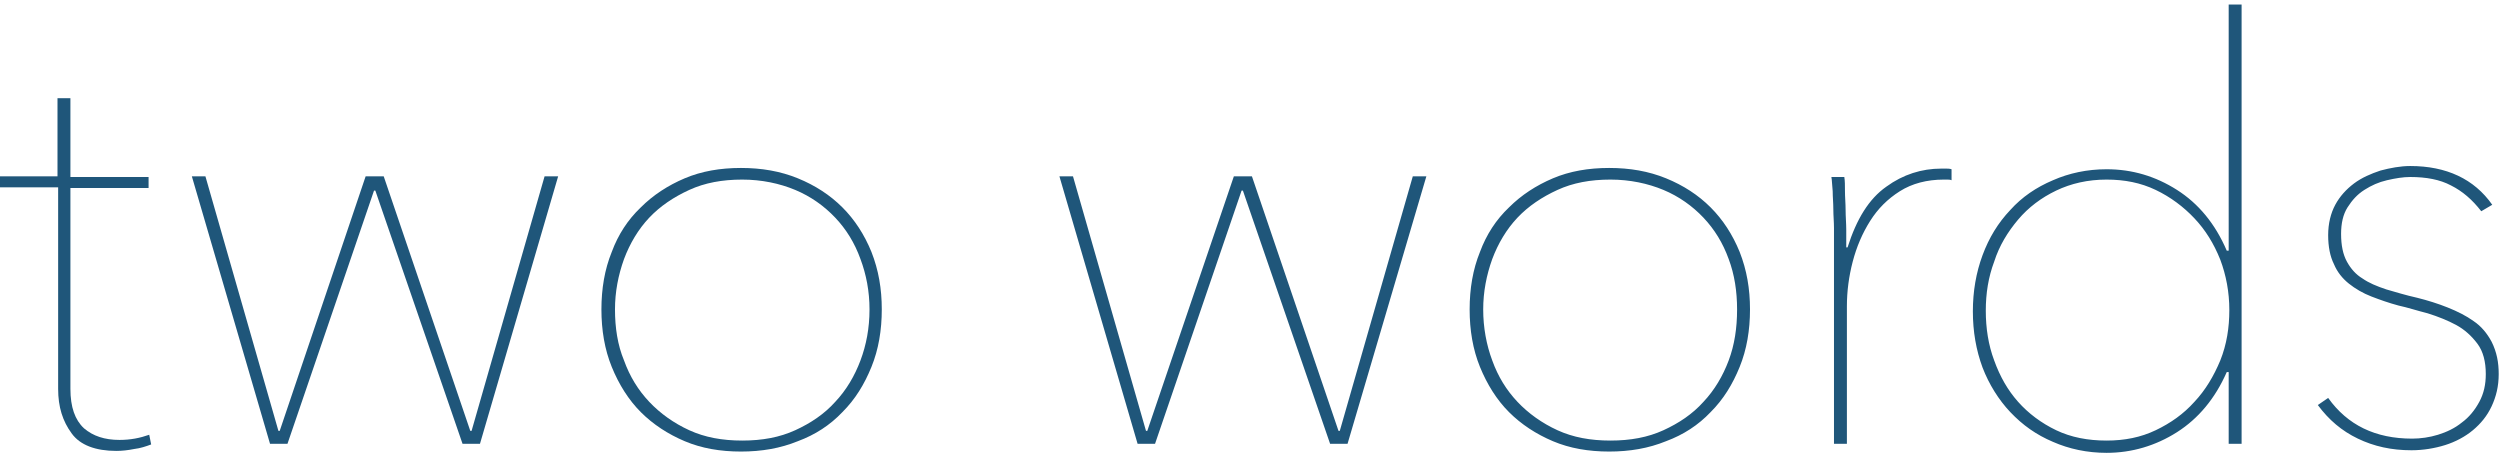<svg xmlns="http://www.w3.org/2000/svg" width="387" height="71" viewBox="0 0 387 71">
  <g fill="#1F567A">
    <path d="M20.8,69.5 C19.8,69.7 18.9,69.8 18,69.8 C14.8,69.8 12.4,68.9 11.1,67.1 C9.7,65.2 9,63 9,60.2 L9,29 L0,29 L0,27.3 L8.9,27.3 L8.9,15.2 L10.9,15.2 L10.9,27.4 L23,27.4 L23,29.1 L10.9,29.1 L10.9,60.2 C10.9,63 11.6,65 13,66.3 C14.4,67.5 16.2,68.1 18.5,68.1 C20.2,68.1 21.7,67.8 23.1,67.3 L23.4,68.8 C22.6,69.1 21.7,69.4 20.8,69.5 Z"/>
    <polygon points="74.3 68.7 71.6 68.7 58.1 29.5 57.9 29.5 44.5 68.7 41.8 68.7 29.7 27.3 31.8 27.3 43.1 66.7 43.3 66.7 56.6 27.3 59.4 27.3 72.8 66.7 73 66.7 84.3 27.3 86.4 27.3"/>
    <path d="M136.5,47.9 C136.5,51.1 136,54.1 134.9,56.8 C133.8,59.5 132.4,61.8 130.4,63.8 C128.5,65.8 126.2,67.3 123.5,68.3 C120.8,69.4 117.9,69.9 114.7,69.9 C111.5,69.9 108.6,69.4 106,68.3 C103.4,67.2 101.1,65.7 99.2,63.8 C97.3,61.9 95.8,59.5 94.7,56.8 C93.6,54.1 93.1,51.1 93.1,47.9 C93.1,44.7 93.6,41.7 94.7,39 C95.7,36.3 97.2,34 99.2,32.1 C101.1,30.2 103.4,28.7 106,27.6 C108.6,26.5 111.5,26 114.7,26 C117.9,26 120.8,26.5 123.5,27.6 C126.2,28.7 128.5,30.2 130.4,32.1 C132.3,34 133.8,36.3 134.9,39 C136,41.8 136.5,44.7 136.5,47.9 Z M134.6,47.9 C134.6,45.1 134.1,42.5 133.2,40.1 C132.3,37.6 131,35.5 129.3,33.7 C127.6,31.9 125.5,30.4 123.1,29.4 C120.7,28.4 117.9,27.8 114.9,27.8 C111.8,27.8 109.1,28.3 106.7,29.4 C104.3,30.5 102.2,31.9 100.5,33.7 C98.8,35.5 97.5,37.7 96.6,40.1 C95.7,42.6 95.2,45.2 95.2,47.9 C95.2,50.7 95.6,53.4 96.6,55.8 C97.5,58.3 98.8,60.4 100.5,62.2 C102.2,64 104.3,65.5 106.7,66.6 C109.1,67.7 111.8,68.2 114.9,68.2 C118,68.2 120.7,67.7 123.1,66.6 C125.5,65.5 127.6,64.1 129.3,62.2 C131,60.4 132.3,58.2 133.2,55.8 C134.1,53.4 134.6,50.8 134.6,47.9 Z"/>
    <polygon points="208.6 68.7 205.9 68.7 192.4 29.5 192.2 29.5 178.8 68.7 176.1 68.7 164 27.3 166.1 27.3 177.4 66.7 177.6 66.7 191 27.3 193.8 27.3 207.2 66.7 207.4 66.7 218.7 27.3 220.8 27.3"/>
    <path d="M270.9 47.9C270.9 51.1 270.4 54.1 269.3 56.8 268.2 59.5 266.8 61.8 264.8 63.8 262.9 65.8 260.6 67.3 257.9 68.3 255.2 69.4 252.3 69.9 249.1 69.9 245.9 69.9 243 69.4 240.4 68.3 237.8 67.2 235.5 65.7 233.6 63.8 231.7 61.9 230.2 59.5 229.1 56.8 228 54.1 227.5 51.1 227.5 47.9 227.5 44.7 228 41.7 229.1 39 230.1 36.3 231.6 34 233.6 32.1 235.5 30.2 237.8 28.7 240.4 27.6 243 26.5 245.9 26 249.1 26 252.3 26 255.2 26.5 257.9 27.6 260.6 28.7 262.9 30.2 264.8 32.1 266.7 34 268.2 36.3 269.3 39 270.4 41.8 270.9 44.7 270.9 47.9zM268.9 47.9C268.9 45.1 268.5 42.5 267.6 40.1 266.7 37.6 265.4 35.5 263.7 33.7 262 31.9 259.9 30.4 257.5 29.4 255.1 28.4 252.3 27.8 249.3 27.8 246.2 27.8 243.5 28.3 241.1 29.4 238.7 30.5 236.6 31.9 234.9 33.7 233.2 35.5 231.9 37.7 231 40.1 230.1 42.6 229.6 45.2 229.6 47.9 229.6 50.7 230.1 53.4 231 55.8 231.9 58.3 233.2 60.4 234.9 62.2 236.6 64 238.7 65.5 241.1 66.6 243.5 67.7 246.2 68.2 249.3 68.2 252.4 68.2 255.1 67.7 257.5 66.6 259.9 65.5 262 64.1 263.7 62.2 265.4 60.4 266.7 58.2 267.6 55.8 268.5 53.4 268.9 50.8 268.9 47.9zM292 28.9C294.6 27 297.5 26.1 300.5 26.1L301.3 26.1C301.5 26.1 301.8 26.1 302.1 26.2L302.1 27.9C301.9 27.8 301.6 27.8 301.4 27.8L300.9 27.8C298.3 27.8 296 28.4 294.1 29.6 292.2 30.8 290.7 32.3 289.5 34.2 288.3 36.1 287.4 38.2 286.8 40.5 286.2 42.8 285.9 45.1 285.9 47.4L285.9 68.7 283.9 68.7 283.9 37.7 283.9 35.3C283.9 34.3 283.8 33.4 283.8 32.4 283.8 31.4 283.7 30.5 283.7 29.6 283.6 28.7 283.6 27.9 283.5 27.4L285.5 27.4C285.6 28 285.6 28.7 285.6 29.6 285.6 30.5 285.7 31.5 285.7 32.5 285.7 33.5 285.8 34.6 285.8 35.6L285.8 38.3 286 38.3C287.4 33.9 289.3 30.8 292 28.9L292 28.9zM345 .7L347 .7 347 68.7 345 68.7 345 57.6 344.7 57.6C342.9 61.7 340.3 64.8 337 66.9 333.7 69 330 70.1 326.1 70.1 323.1 70.1 320.3 69.5 317.8 68.4 315.2 67.3 313.1 65.8 311.2 63.8 309.4 61.9 307.9 59.5 306.9 56.9 305.9 54.2 305.4 51.3 305.4 48.2 305.4 45.1 305.9 42.2 306.9 39.5 307.9 36.8 309.3 34.5 311.2 32.5 313 30.5 315.2 29 317.8 27.9 320.3 26.8 323.1 26.2 326.1 26.2 330.1 26.2 333.7 27.3 337 29.4 340.3 31.5 342.9 34.6 344.7 38.8L345 38.8 345 .7zM307.4 48.1C307.4 50.8 307.8 53.4 308.7 55.8 309.6 58.3 310.8 60.4 312.4 62.2 314 64 316 65.5 318.3 66.6 320.6 67.7 323.2 68.2 326.1 68.2 328.9 68.2 331.4 67.7 333.7 66.6 336 65.5 338 64.1 339.7 62.2 341.4 60.4 342.7 58.2 343.7 55.8 344.7 53.3 345.1 50.7 345.1 48 345.1 45.2 344.6 42.6 343.7 40.2 342.7 37.7 341.4 35.6 339.7 33.8 338 32 336 30.5 333.7 29.4 331.4 28.3 328.9 27.8 326.1 27.8 323.2 27.8 320.6 28.4 318.3 29.5 316 30.6 314 32.1 312.4 34 310.8 35.9 309.5 38 308.7 40.5 307.8 42.9 307.4 45.4 307.4 48.1zM386.8 57.9C386.8 59.8 386.4 61.4 385.7 62.9 385 64.4 384 65.6 382.8 66.6 381.6 67.6 380.1 68.4 378.5 68.9 376.9 69.4 375.1 69.7 373.3 69.7 370.2 69.7 367.5 69.1 365 67.9 362.5 66.7 360.5 65 358.8 62.7L360.4 61.6C363.4 65.8 367.7 67.9 373.4 67.9 374.7 67.9 376.1 67.7 377.4 67.3 378.7 66.9 380 66.3 381.1 65.4 382.2 64.6 383.1 63.5 383.8 62.2 384.5 60.9 384.8 59.5 384.8 57.9 384.8 56 384.4 54.4 383.5 53.2 382.6 52 381.5 51 380.2 50.3 378.9 49.6 377.4 49 375.8 48.5 374.2 48.1 372.7 47.6 371.3 47.3 369.8 46.9 368.4 46.4 367.1 45.9 365.8 45.4 364.6 44.7 363.6 43.9 362.6 43.1 361.8 42.1 361.3 40.9 360.7 39.7 360.4 38.2 360.4 36.4 360.4 34.6 360.8 33 361.5 31.7 362.2 30.4 363.2 29.3 364.4 28.4 365.6 27.5 367 26.9 368.5 26.4 370 26 371.6 25.7 373.1 25.7 378.7 25.7 383 27.7 385.8 31.7L384.1 32.7C382.7 30.9 381.2 29.6 379.4 28.7 377.7 27.8 375.6 27.4 373.1 27.4 372 27.4 370.8 27.6 369.5 27.9 368.2 28.2 367.1 28.7 366 29.4 364.9 30.1 364.1 31 363.4 32.1 362.7 33.2 362.4 34.6 362.4 36.2 362.4 38 362.7 39.4 363.3 40.5 363.9 41.6 364.7 42.5 365.7 43.1 366.7 43.8 367.9 44.3 369.4 44.8 370.8 45.2 372.4 45.7 374.2 46.1 375.8 46.5 377.4 47 378.9 47.6 380.4 48.2 381.8 48.9 382.9 49.7 384.1 50.5 385 51.6 385.7 52.9 386.5 54.5 386.8 56.1 386.8 57.9L386.8 57.9z"/>
  </g>
</svg>
